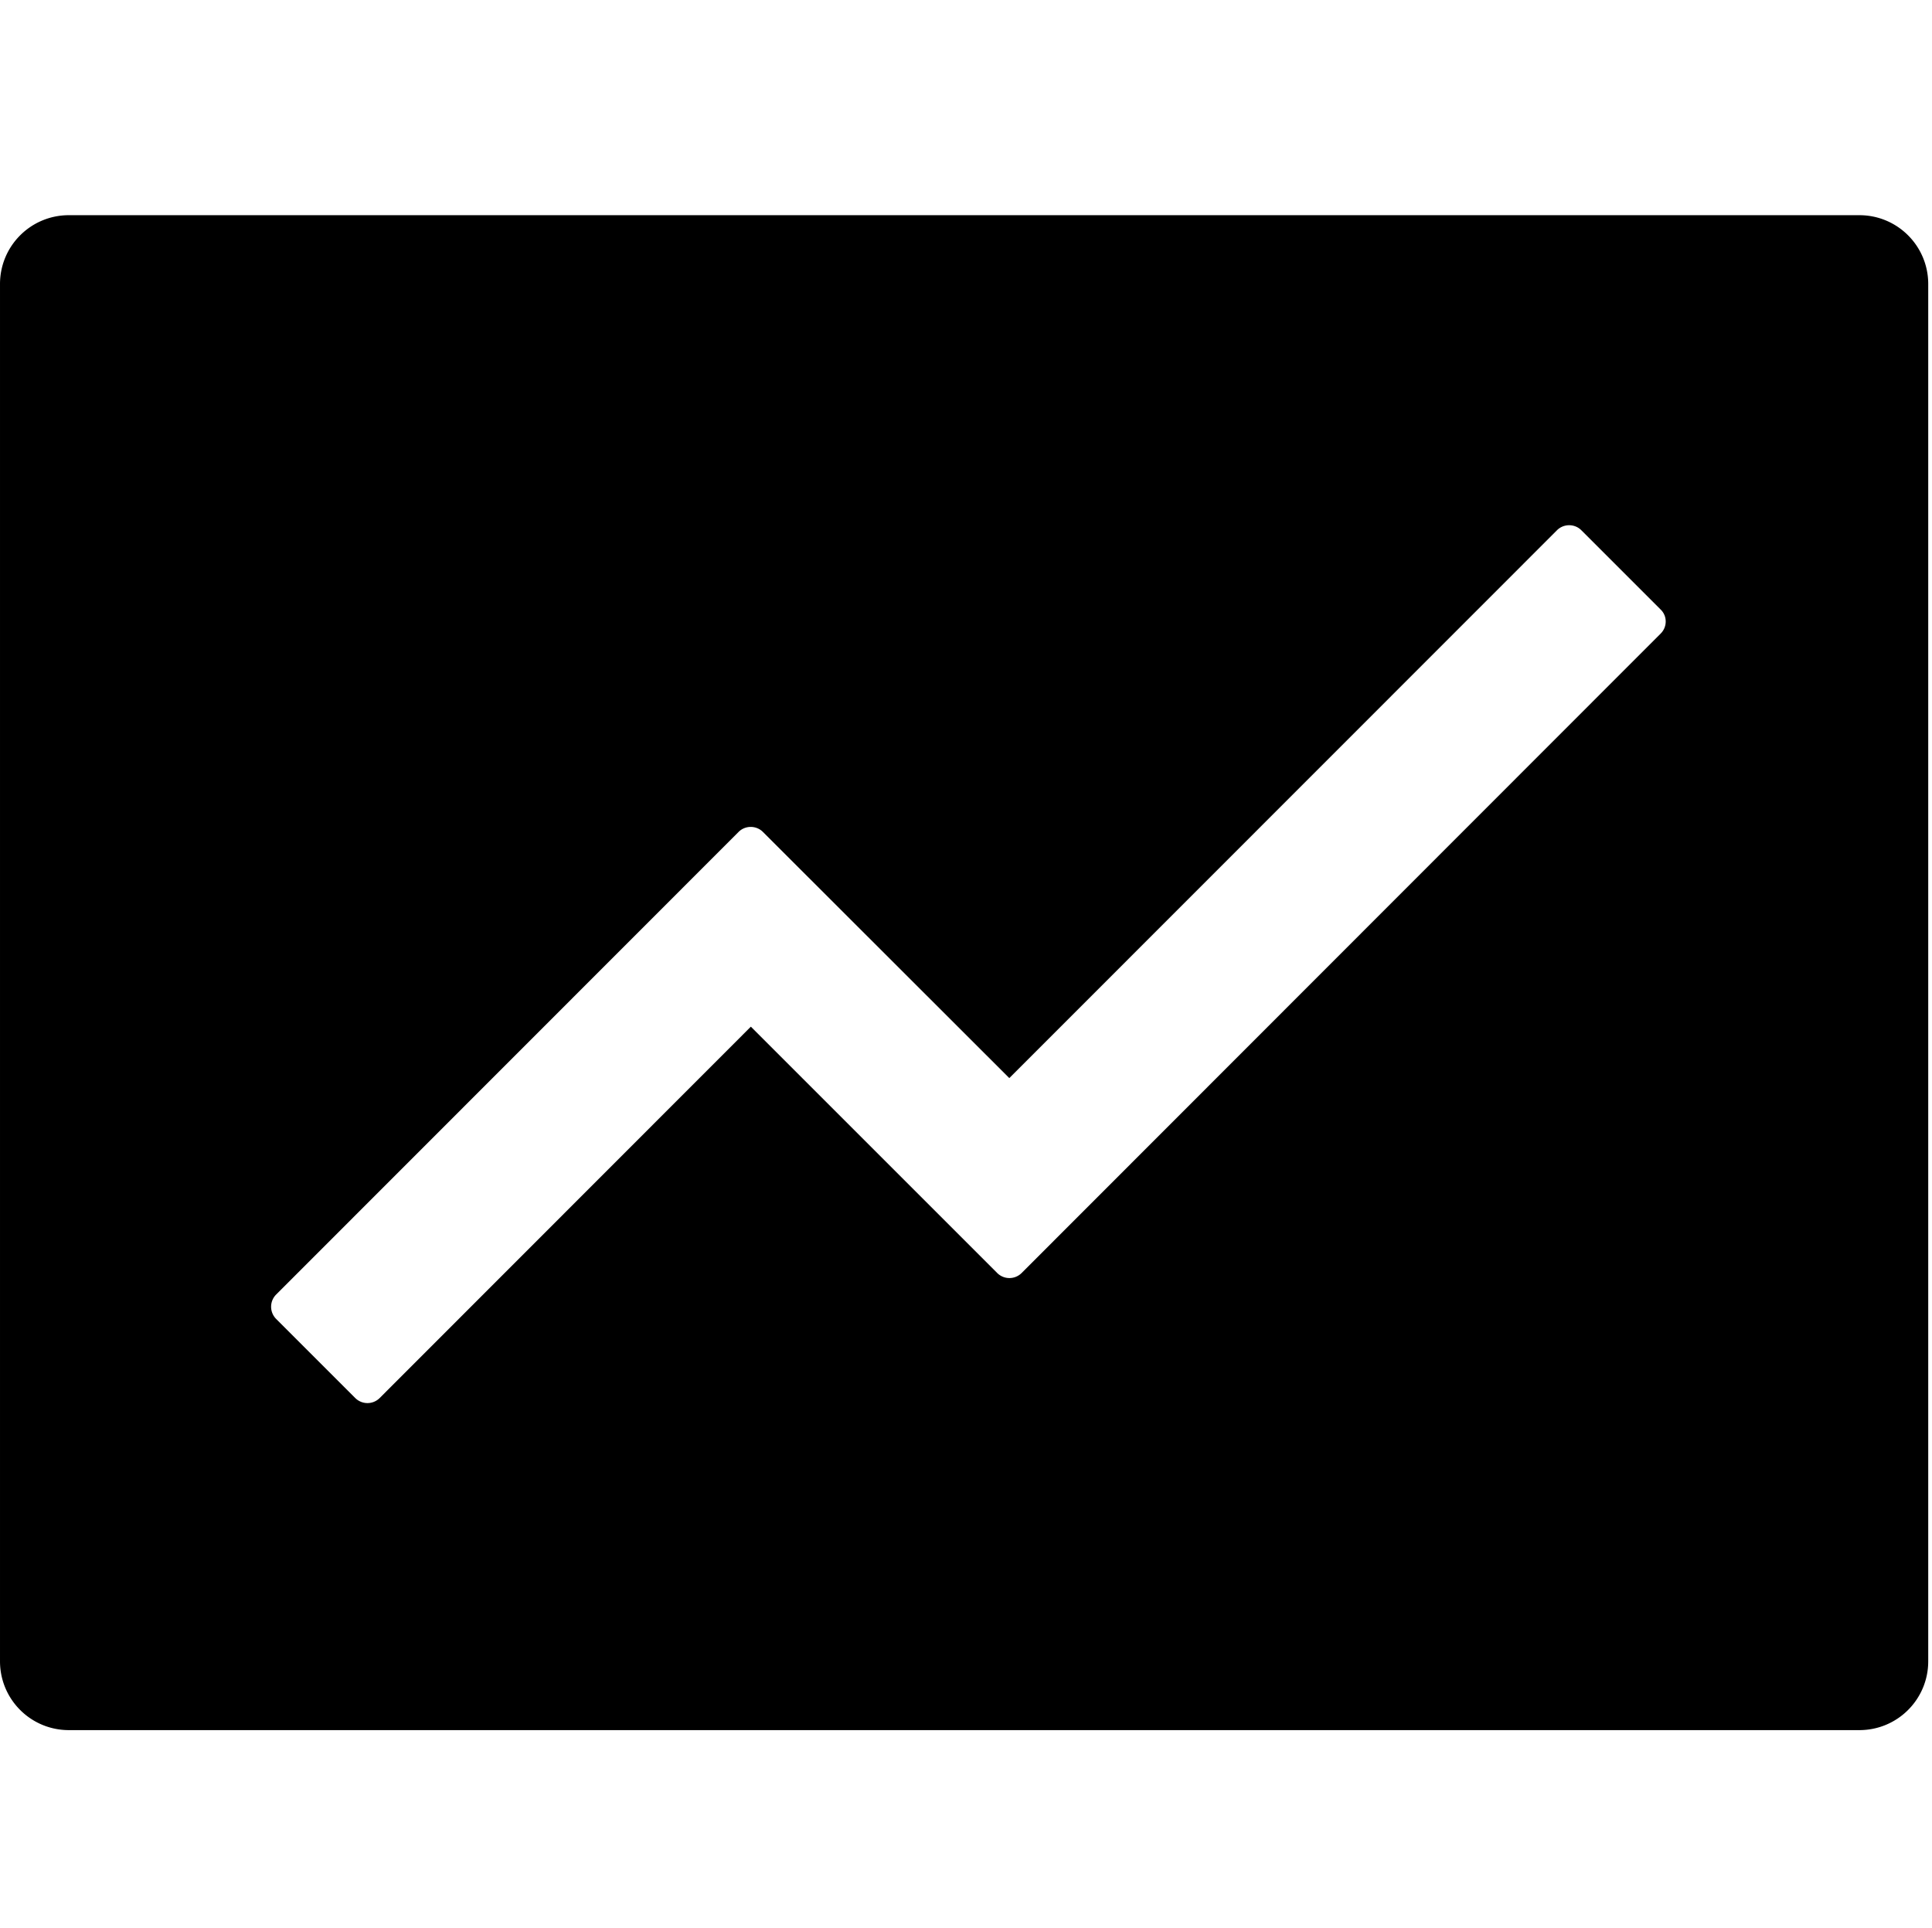 <?xml version="1.0" standalone="no"?><!DOCTYPE svg PUBLIC "-//W3C//DTD SVG 1.1//EN" "http://www.w3.org/Graphics/SVG/1.1/DTD/svg11.dtd"><svg t="1596792507194" class="icon" viewBox="0 0 1026 1024" version="1.1" xmlns="http://www.w3.org/2000/svg" p-id="2287" xmlns:xlink="http://www.w3.org/1999/xlink" width="200.391" height="200"><defs><style type="text/css"></style></defs><path d="M987.429 114.286H36.571c-20.229 0-36.571 16.343-36.571 36.571v731.429c0 20.229 16.343 36.571 36.571 36.571h950.857c20.229 0 36.571-16.343 36.571-36.571V150.857c0-20.229-16.343-36.571-36.571-36.571z m-105.486 222.171l-339.429 339.657a9.177 9.177 0 0 1-12.914 0L398.743 545.257 201.6 742.514a9.177 9.177 0 0 1-12.914 0l-42.057-42.057a9.177 9.177 0 0 1 0-12.914l245.6-245.714c3.543-3.543 9.371-3.543 12.914 0L536 572.571l290.857-290.971c3.543-3.543 9.371-3.543 12.914 0l42.057 42.057c3.657 3.429 3.657 9.257 0.114 12.8z" p-id="2288"></path></svg>